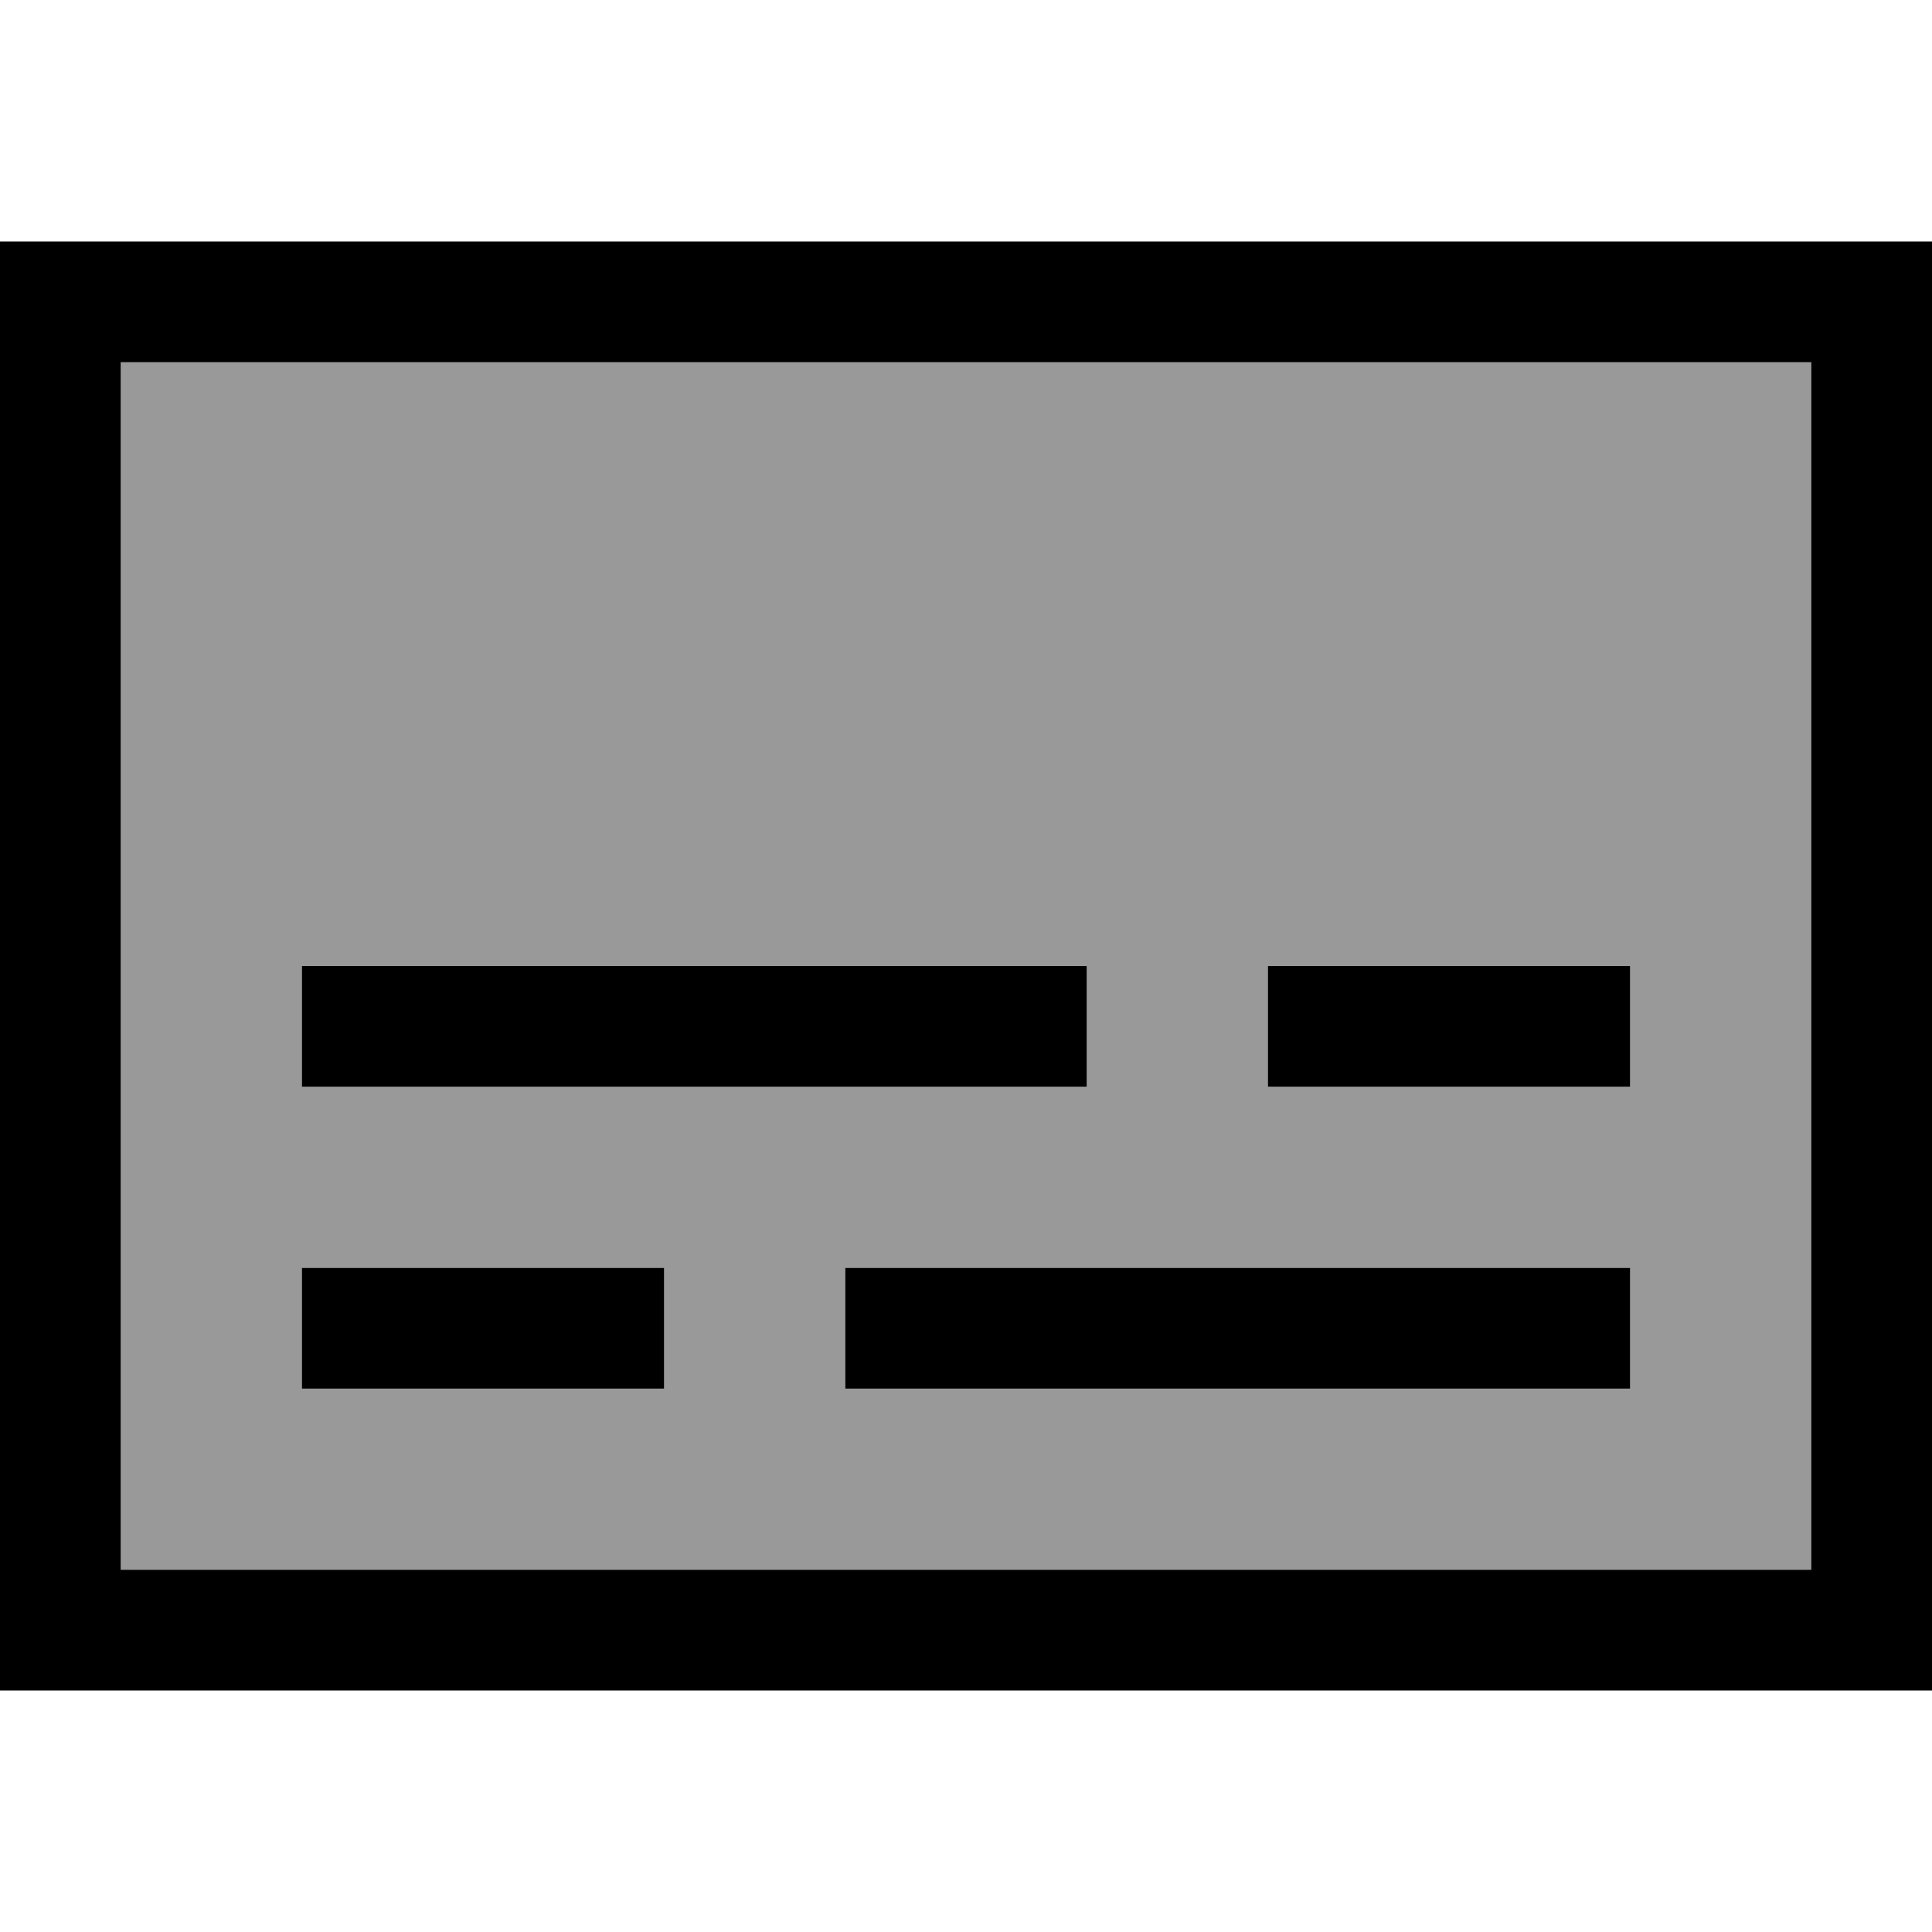 <svg xmlns="http://www.w3.org/2000/svg" viewBox="0 0 512 512"><!--! Font Awesome Pro 7.0.0 by @fontawesome - https://fontawesome.com License - https://fontawesome.com/license (Commercial License) Copyright 2025 Fonticons, Inc. --><path style="fill:currentColor;opacity:.4" d="M32 96l0 320 448 0 0-320-448 0zM80 256l208 0 0 32-208 0 0-32zm0 80l96 0 0 32-96 0 0-32zm144 0l208 0 0 32-208 0 0-32zm112-80l96 0 0 32-96 0 0-32z"/><path style="fill:currentColor;opacity:1" d="M480 96l0 320-448 0 0-320 448 0zM32 64l-32 0 0 384 512 0 0-384-480 0zM80 336l0 32 96 0 0-32-96 0zm144 0l0 32 208 0 0-32-208 0zm192-80l-80 0 0 32 96 0 0-32-16 0zm-144 0l-192 0 0 32 208 0 0-32-16 0z"/></svg>